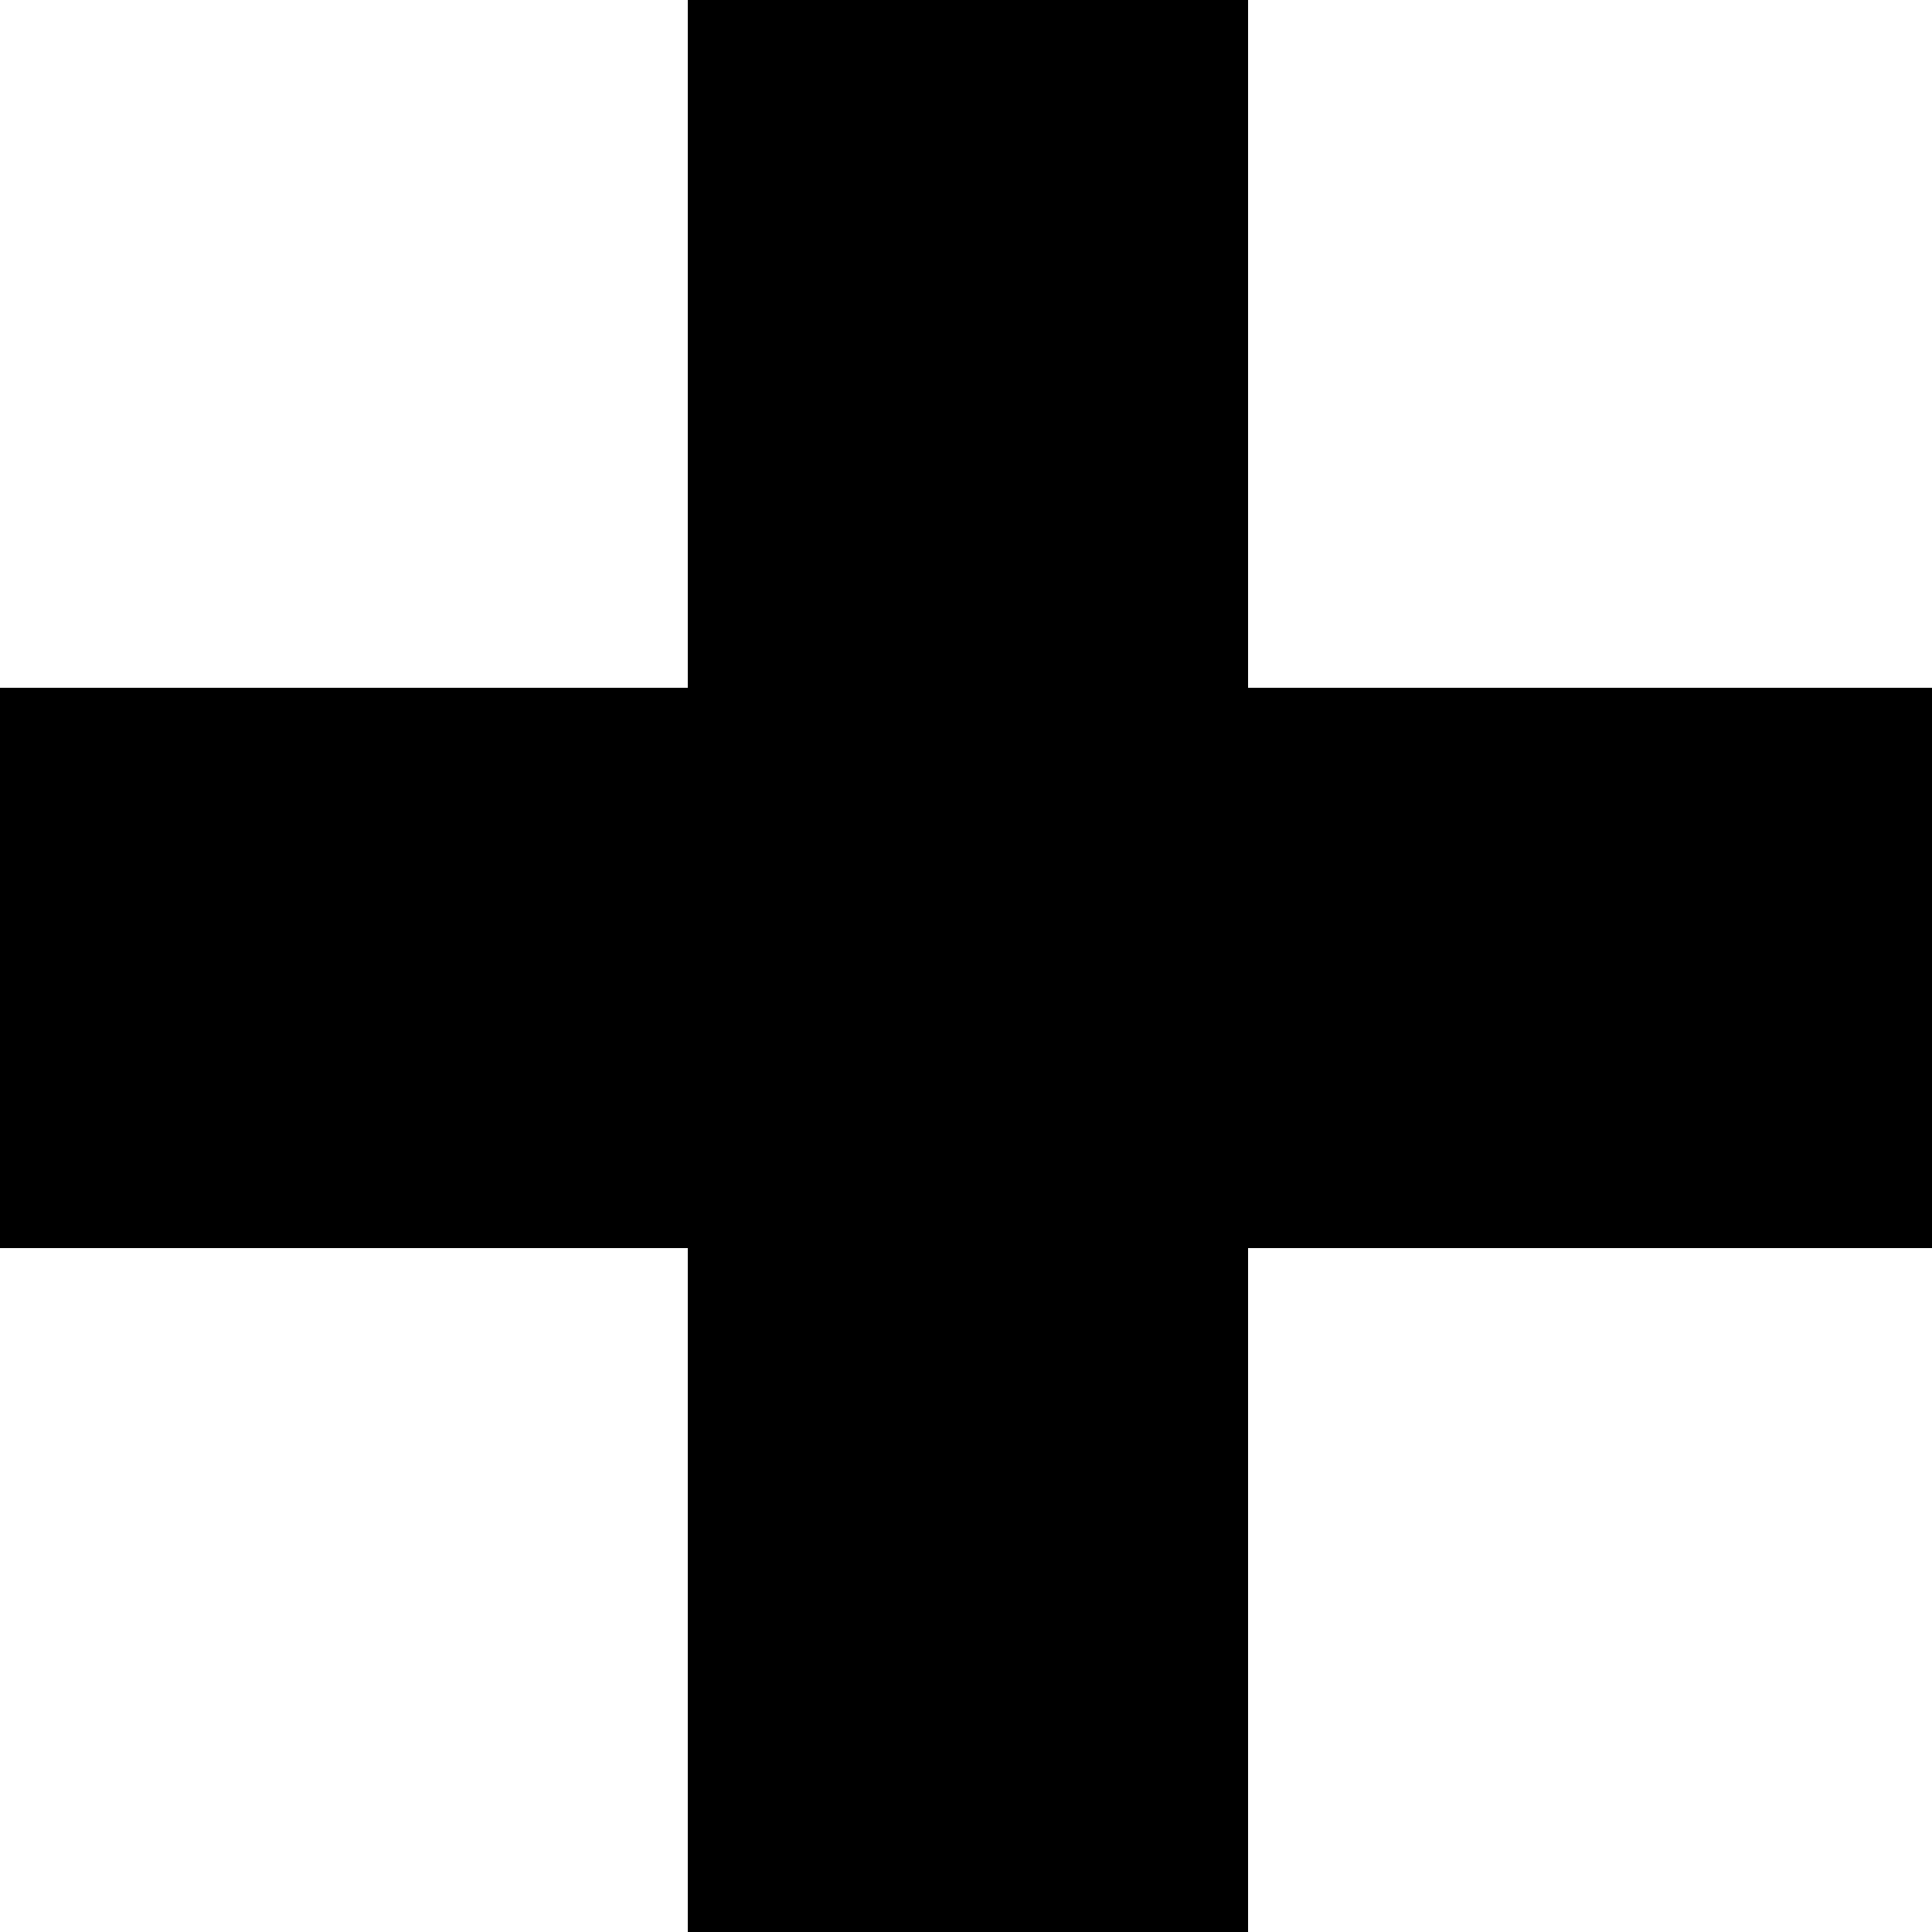 <?xml version="1.0" encoding="utf-8"?>
<!-- Generator: Adobe Illustrator 19.1.0, SVG Export Plug-In . SVG Version: 6.00 Build 0)  -->
<svg version="1.1" id="Layer_1" xmlns="http://www.w3.org/2000/svg" xmlns:xlink="http://www.w3.org/1999/xlink" x="0px" y="0px"
	 viewBox="0 0 50 50" style="enable-background:new 0 0 50 50;" xml:space="preserve">
<style type="text/css">
	.st0{fill:#FFFFFF;}
</style>
<rect class="st0" width="50" height="50"/>
<rect x="17.8" y="32.2" width="14.5" height="17.8"/>
<rect x="17.8" width="14.5" height="17.8"/>
<rect y="17.8" width="17.8" height="14.5"/>
<rect x="32.2" y="17.8" width="17.8" height="14.5"/>
<rect x="17.8" y="17.8" width="14.5" height="14.5"/>
</svg>
